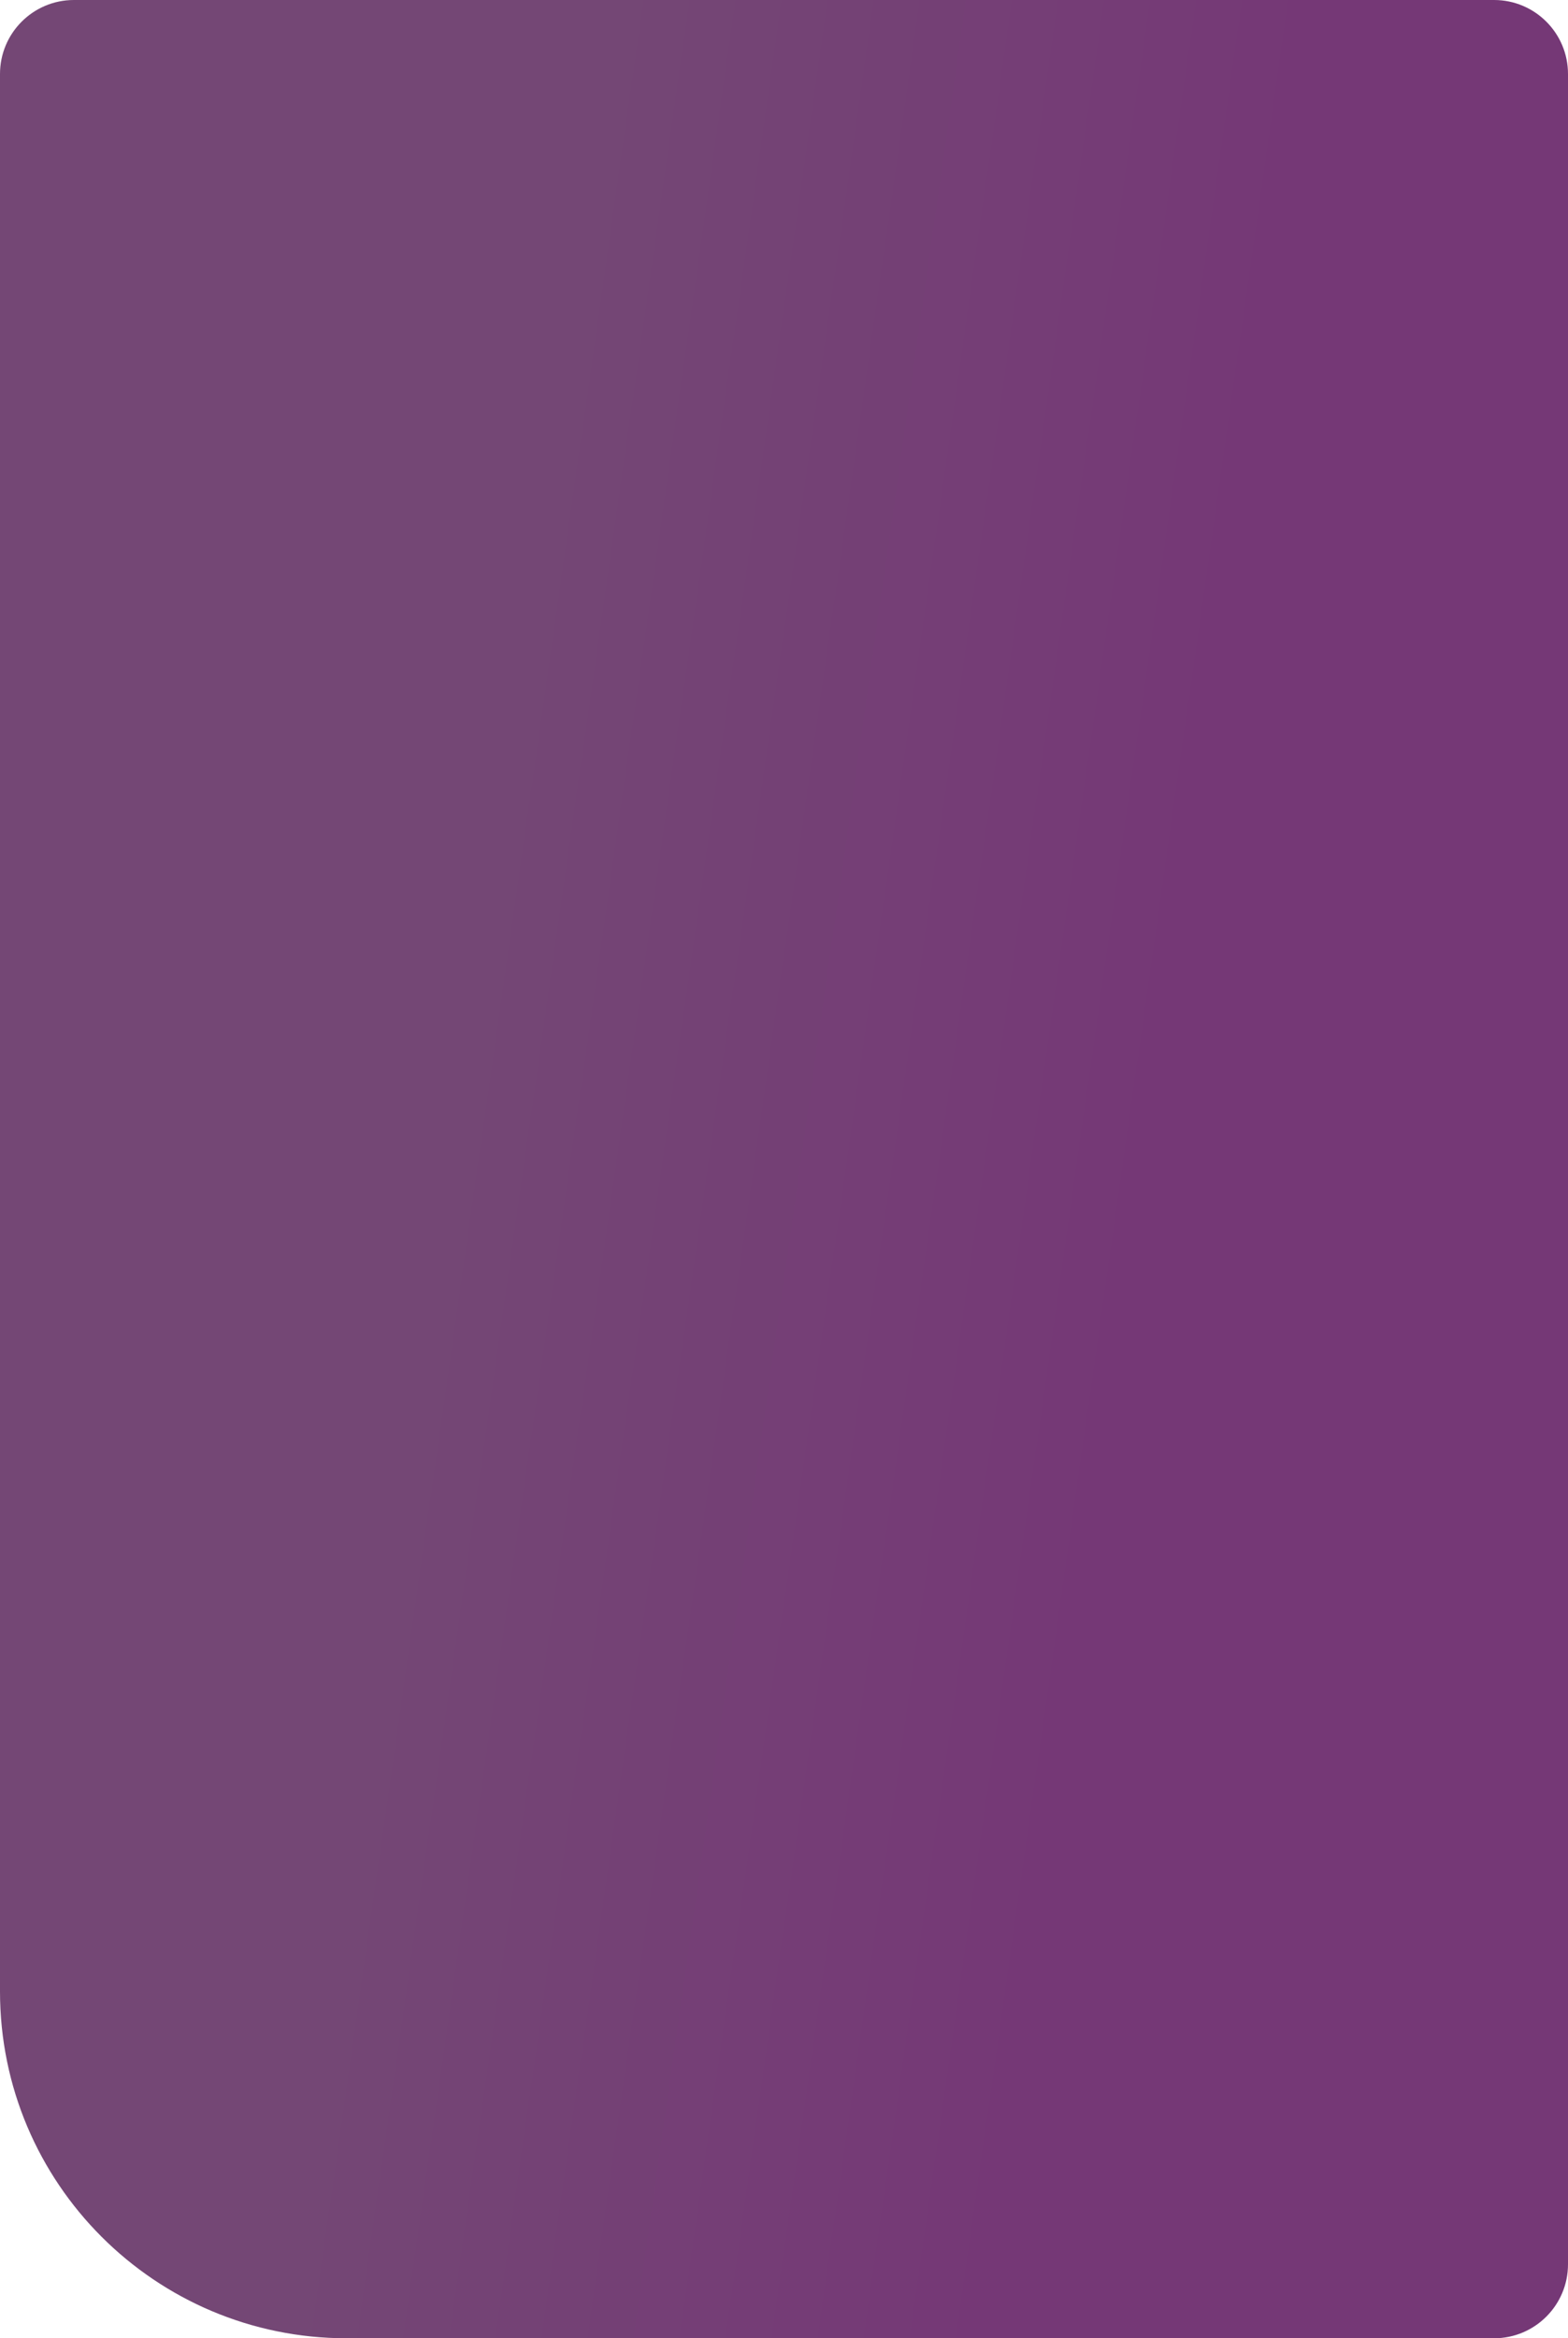 <svg width="1018" height="1517" viewBox="0 0 1018 1517" fill="none" xmlns="http://www.w3.org/2000/svg">
<path d="M0 48C0 21.49 21.49 0 48 0L970 0C996.51 0 1018 21.49 1018 48V1469C1018 1495.51 996.51 1517 970 1517H225C100.736 1517 0 1416.26 0 1292L0 48Z" fill="url(#paint0_linear_2_38)"/>
<defs>
<linearGradient id="paint0_linear_2_38" x1="-2.0264e-05" y1="56.888" x2="1197.78" y2="227.344" gradientUnits="userSpaceOnUse">
<stop offset="0.323" stop-color="#744775"/>
<stop offset="0.69" stop-color="#753876"/>
</linearGradient>
</defs>
</svg>
